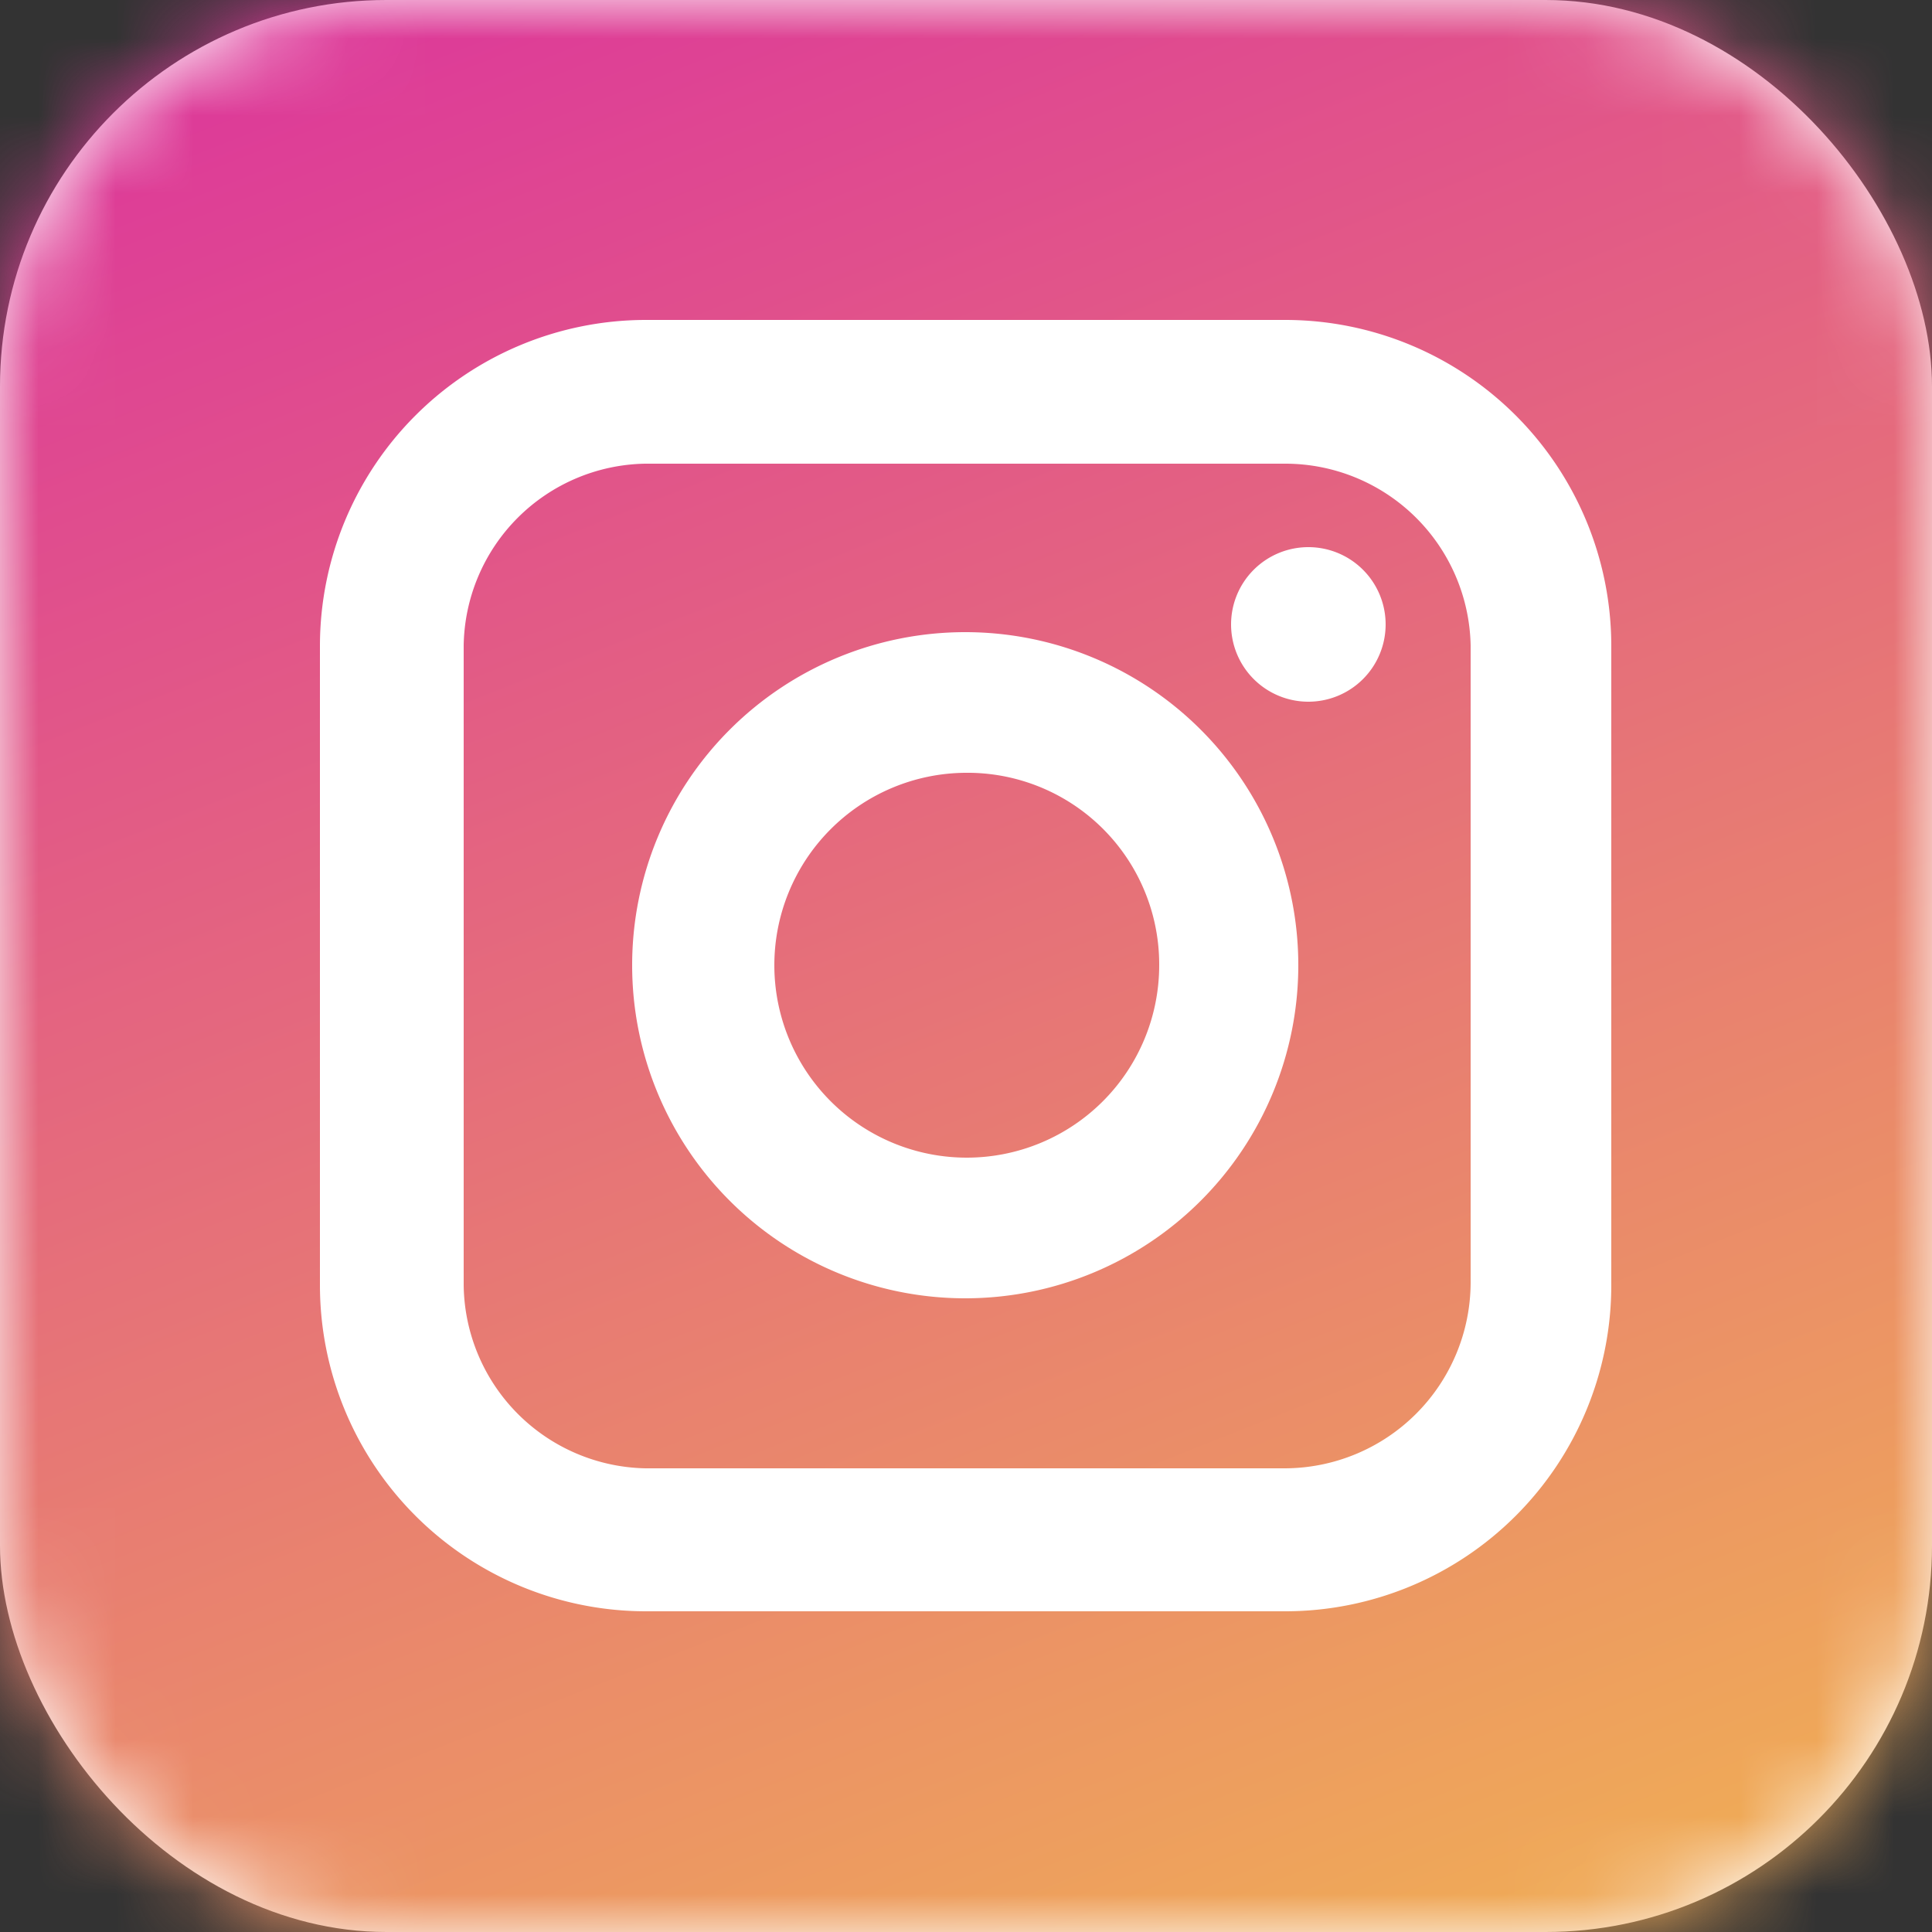 <svg xmlns="http://www.w3.org/2000/svg" xmlns:xlink="http://www.w3.org/1999/xlink" viewBox="0 0 25 25"><rect x="0" y="0" width="25" height="25" fill="#333333" stroke="none"/><defs><style>.cls-1{fill:#fff;}.cls-2{mask:url(#mask);}.cls-3{fill:url(#Безымянный_градиент_2);}</style><mask id="mask" x="0" y="0" width="25" height="25" maskUnits="userSpaceOnUse"><g id="mask-13"><rect id="path-12" class="cls-1" width="25" height="25" rx="5" ry="5"/></g></mask><linearGradient id="Безымянный_градиент_2" x1="-315.58" y1="500.6" x2="-314.99" y2="499.11" gradientTransform="matrix(24.99, 0, 0, -24.99, 7888.7, 12498.27)" gradientUnits="userSpaceOnUse"><stop offset="0" stop-color="#d50ab5"/><stop offset="1" stop-color="#efa958"/></linearGradient></defs><title>instagram</title><g id="Слой_2" data-name="Слой 2"><g id="Слой_1-2" data-name="Слой 1"><g id="instagram"><g id="Mask-2" data-name="Mask"><rect id="path-12-2" data-name="path-12" class="cls-1" width="25" height="25" rx="5" ry="5"/></g><g class="cls-2"><g id="Shape"><path class="cls-3" d="M12.49,10A2.49,2.49,0,1,0,15,12.49,2.48,2.48,0,0,0,12.49,10Zm0,0A2.49,2.49,0,1,0,15,12.49,2.48,2.48,0,0,0,12.49,10Zm4.14-4H8.35A2.39,2.39,0,0,0,6,8.35v8.28A2.4,2.4,0,0,0,8.35,19h8.28a2.41,2.41,0,0,0,2.4-2.4V8.35A2.4,2.4,0,0,0,16.63,6ZM12.49,16.8a4.31,4.31,0,1,1,4.31-4.31A4.31,4.31,0,0,1,12.49,16.8Zm4.44-7.72a1,1,0,1,1,1-1A1,1,0,0,1,16.93,9.08ZM12.49,10A2.49,2.49,0,1,0,15,12.49,2.48,2.48,0,0,0,12.49,10Zm4.14-4H8.35A2.39,2.39,0,0,0,6,8.35v8.28A2.4,2.4,0,0,0,8.35,19h8.28a2.41,2.41,0,0,0,2.4-2.4V8.35A2.4,2.4,0,0,0,16.63,6ZM12.49,16.8a4.31,4.31,0,1,1,4.31-4.31A4.31,4.31,0,0,1,12.49,16.8Zm4.44-7.72a1,1,0,1,1,1-1A1,1,0,0,1,16.93,9.08ZM12.49,10A2.49,2.49,0,1,0,15,12.49,2.48,2.48,0,0,0,12.49,10ZM0,0V25H25V0ZM20.85,16.63a4.22,4.22,0,0,1-4.22,4.22H8.35a4.22,4.22,0,0,1-4.21-4.22V8.35A4.22,4.22,0,0,1,8.35,4.14h8.28a4.22,4.22,0,0,1,4.22,4.21ZM16.63,6H8.35A2.39,2.39,0,0,0,6,8.35v8.28A2.4,2.4,0,0,0,8.35,19h8.28a2.41,2.41,0,0,0,2.4-2.4V8.35A2.4,2.4,0,0,0,16.63,6ZM12.49,16.8a4.31,4.31,0,1,1,4.31-4.31A4.31,4.31,0,0,1,12.49,16.8Zm4.44-7.72a1,1,0,1,1,1-1A1,1,0,0,1,16.93,9.08ZM12.49,10A2.49,2.49,0,1,0,15,12.49,2.48,2.48,0,0,0,12.49,10Zm0,0A2.49,2.49,0,1,0,15,12.49,2.48,2.48,0,0,0,12.49,10Zm0,0A2.49,2.49,0,1,0,15,12.49,2.48,2.48,0,0,0,12.49,10Zm4.14-4H8.35A2.39,2.39,0,0,0,6,8.35v8.28A2.4,2.4,0,0,0,8.35,19h8.28a2.41,2.41,0,0,0,2.4-2.4V8.35A2.4,2.4,0,0,0,16.63,6ZM12.49,16.8a4.31,4.31,0,1,1,4.31-4.31A4.31,4.31,0,0,1,12.49,16.8Zm4.44-7.72a1,1,0,1,1,1-1A1,1,0,0,1,16.93,9.08ZM12.49,10A2.49,2.49,0,1,0,15,12.49,2.48,2.48,0,0,0,12.49,10Zm0,0A2.49,2.49,0,1,0,15,12.49,2.48,2.48,0,0,0,12.49,10Zm0,0A2.49,2.49,0,1,0,15,12.49,2.48,2.48,0,0,0,12.49,10Zm4.14-4H8.35A2.39,2.39,0,0,0,6,8.35v8.28A2.4,2.4,0,0,0,8.35,19h8.28a2.41,2.41,0,0,0,2.4-2.4V8.35A2.4,2.4,0,0,0,16.63,6ZM12.49,16.8a4.31,4.31,0,1,1,4.31-4.31A4.31,4.31,0,0,1,12.49,16.8Zm4.44-7.72a1,1,0,1,1,1-1A1,1,0,0,1,16.93,9.08ZM12.49,10A2.49,2.49,0,1,0,15,12.49,2.48,2.48,0,0,0,12.49,10Z"/></g></g></g></g></g></svg>